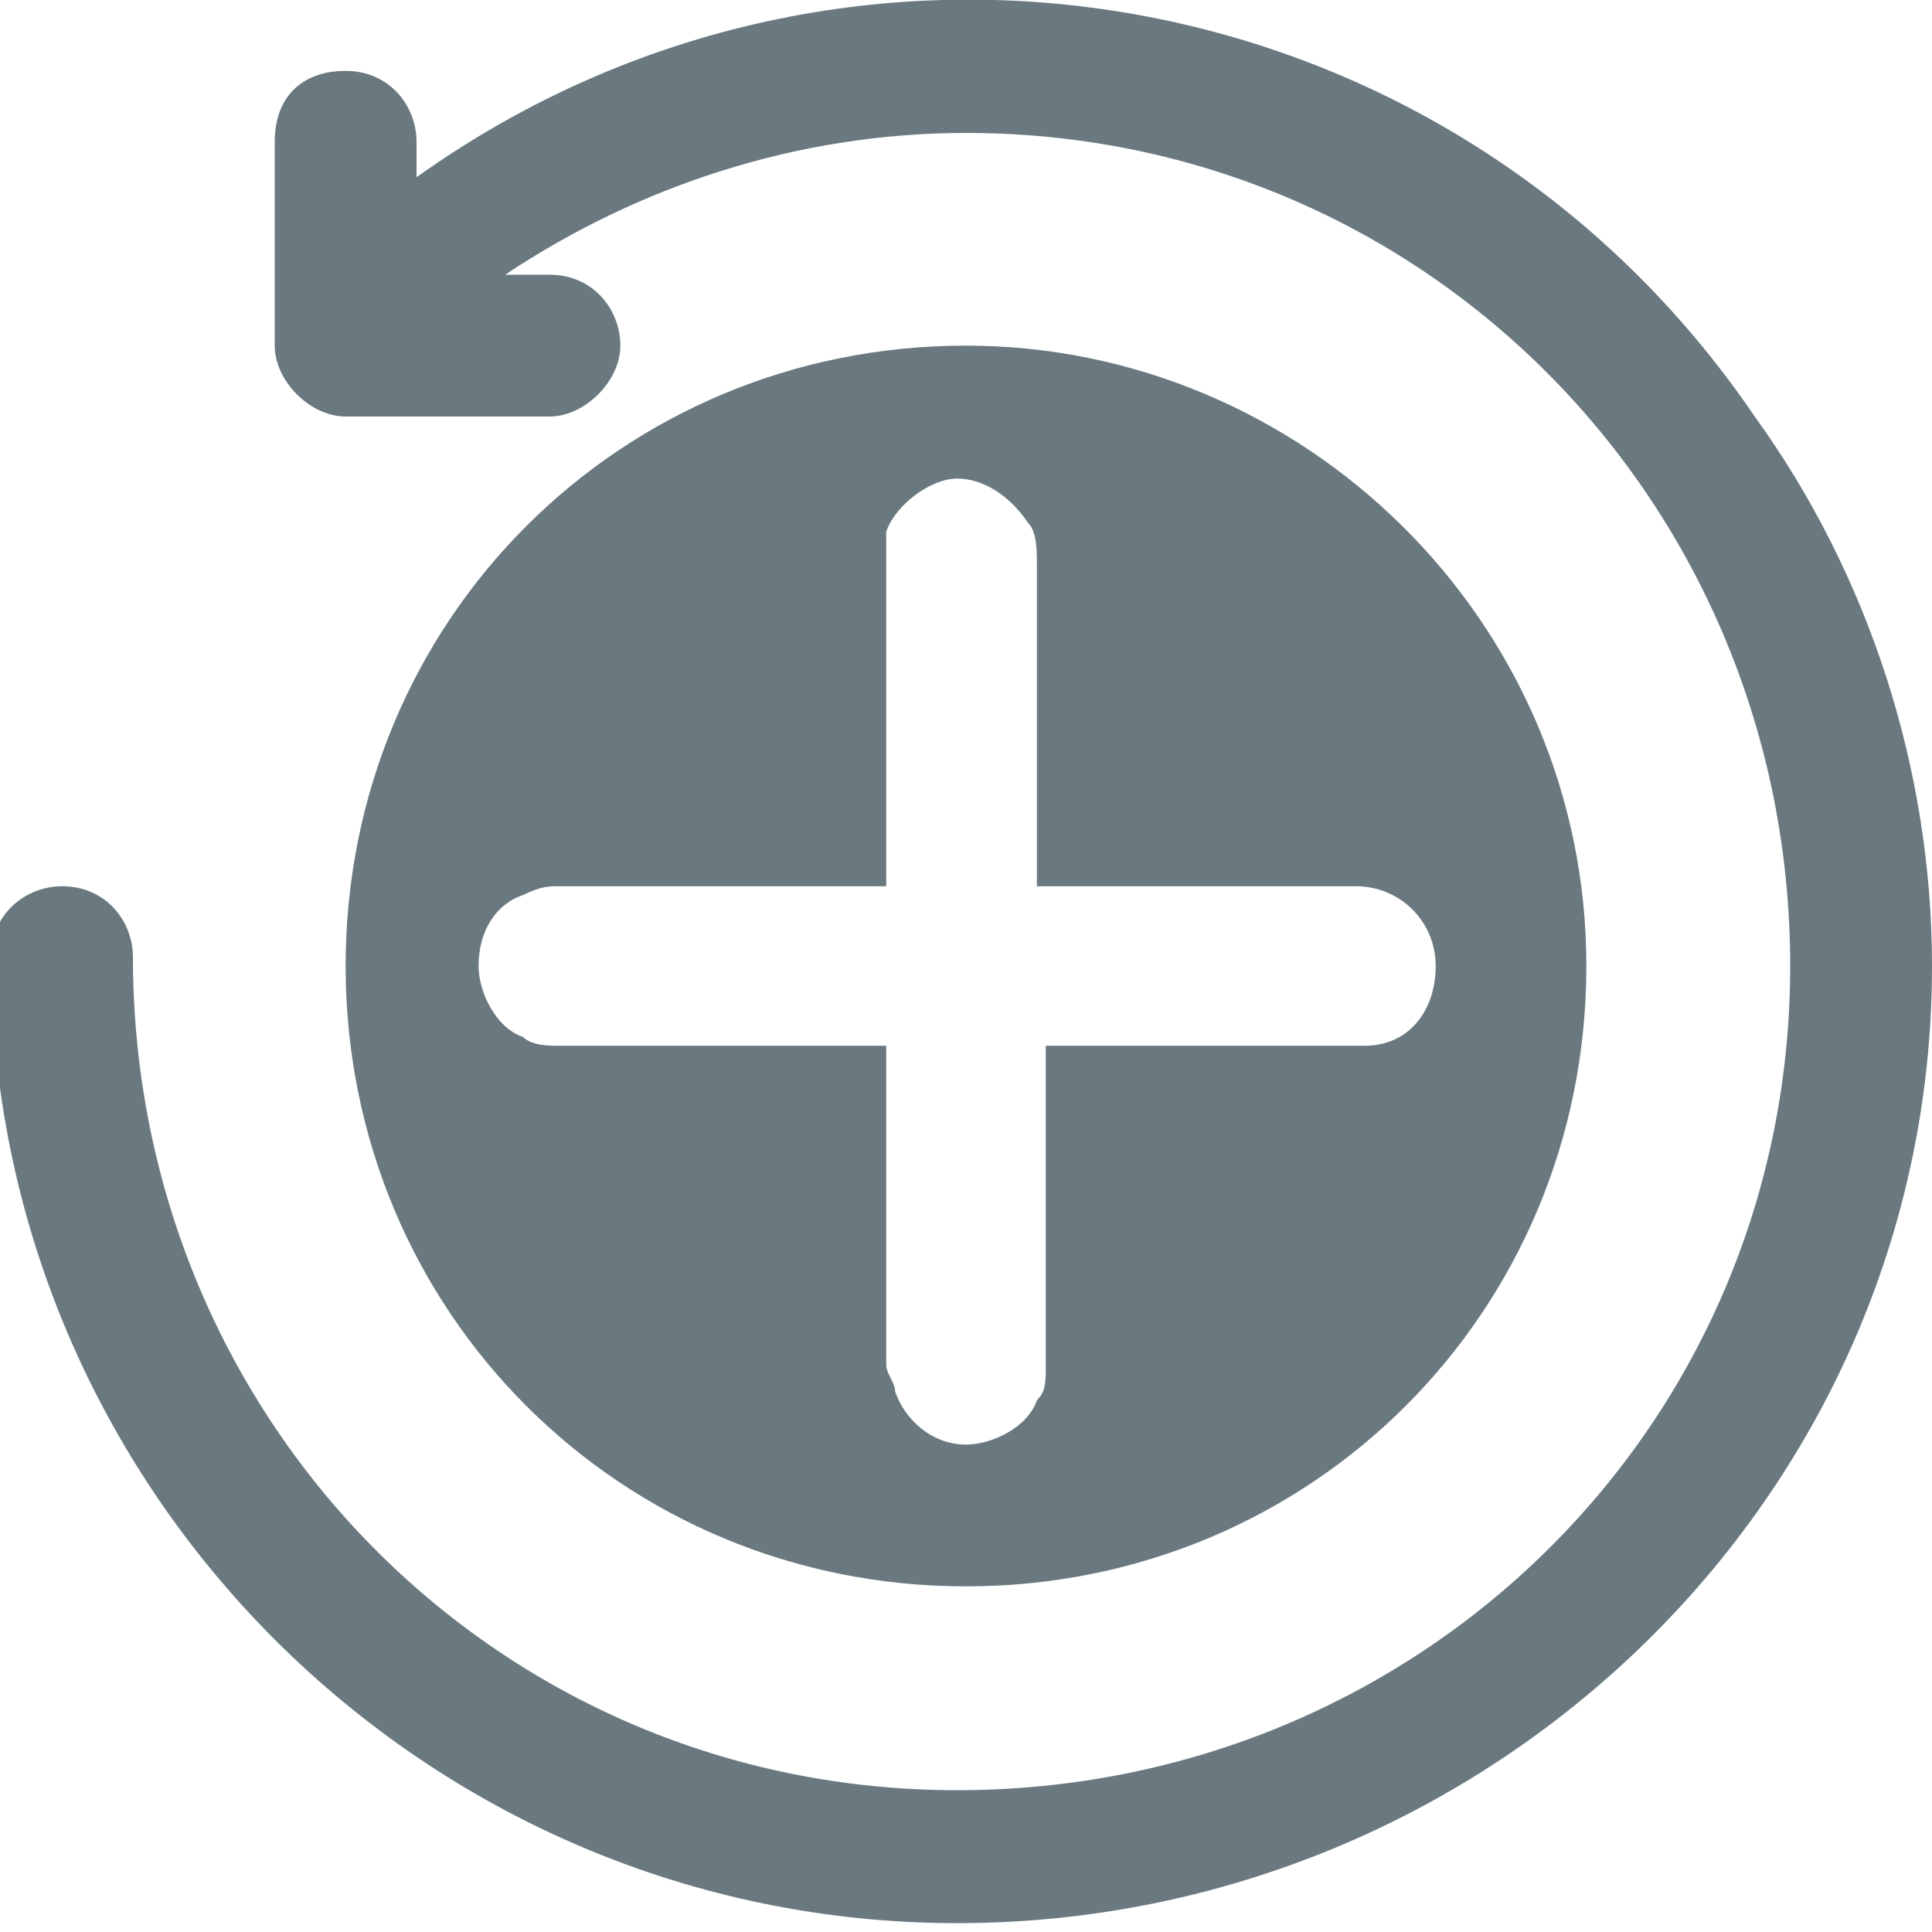 <?xml version="1.0" encoding="utf-8"?>
<!-- Generator: Adobe Illustrator 24.1.2, SVG Export Plug-In . SVG Version: 6.00 Build 0)  -->
<svg version="1.1" id="Icon" xmlns="http://www.w3.org/2000/svg" xmlns:xlink="http://www.w3.org/1999/xlink" x="0px" y="0px"
	 viewBox="0 0 21.8 21.8" style="enable-background:new 0 0 21.8 21.8;" xml:space="preserve">
<style type="text/css">
	.st0{fill:#6A7980;}
</style>
<g id="Ikon_1_">
	<path id="Path_195_1_" class="st0" d="M21.8,10.9c0-2.2-0.7-4.4-2-6.2C16.4-0.3,9.6-1.5,4.7,2V1.6c0-0.4-0.3-0.8-0.8-0.8
		S3.1,1.1,3.1,1.6v2.3c0,0.4,0.4,0.8,0.8,0.8h2.3C6.6,4.7,7,4.3,7,3.9c0-0.4-0.3-0.8-0.8-0.8H5.7c1.5-1,3.3-1.6,5.2-1.6
		c5.2,0,9.3,4.2,9.3,9.4c0,5.2-4.2,9.3-9.4,9.3c-5.2,0-9.3-4.2-9.3-9.4c0-0.4-0.3-0.8-0.8-0.8c-0.4,0-0.8,0.3-0.8,0.8
		c0,6,4.9,10.9,10.9,10.9S21.8,16.9,21.8,10.9L21.8,10.9z"/>
	<path class="st0" d="M10.9,3.9c-3.9,0-7,3.1-7,7c0,3.9,3.1,7,7,7c3.9,0,7-3.1,7-7C17.9,7,14.7,3.9,10.9,3.9z M15.4,11.8h-3.6v3.6
		c0,0.2,0,0.3-0.1,0.4c-0.1,0.3-0.5,0.5-0.8,0.5c-0.4,0-0.7-0.3-0.8-0.6c0-0.1-0.1-0.2-0.1-0.3v-3.6H6.3c-0.1,0-0.3,0-0.4-0.1
		c-0.3-0.1-0.5-0.5-0.5-0.8c0-0.4,0.2-0.7,0.5-0.8C6.1,10,6.2,10,6.3,10H10V6.3C10,6.2,10,6.1,10,6c0.1-0.3,0.5-0.6,0.8-0.6
		c0.3,0,0.6,0.2,0.8,0.5c0.1,0.1,0.1,0.3,0.1,0.5V10h3.6c0.5,0,0.9,0.4,0.9,0.9S15.9,11.8,15.4,11.8z"/>
</g>
</svg>
